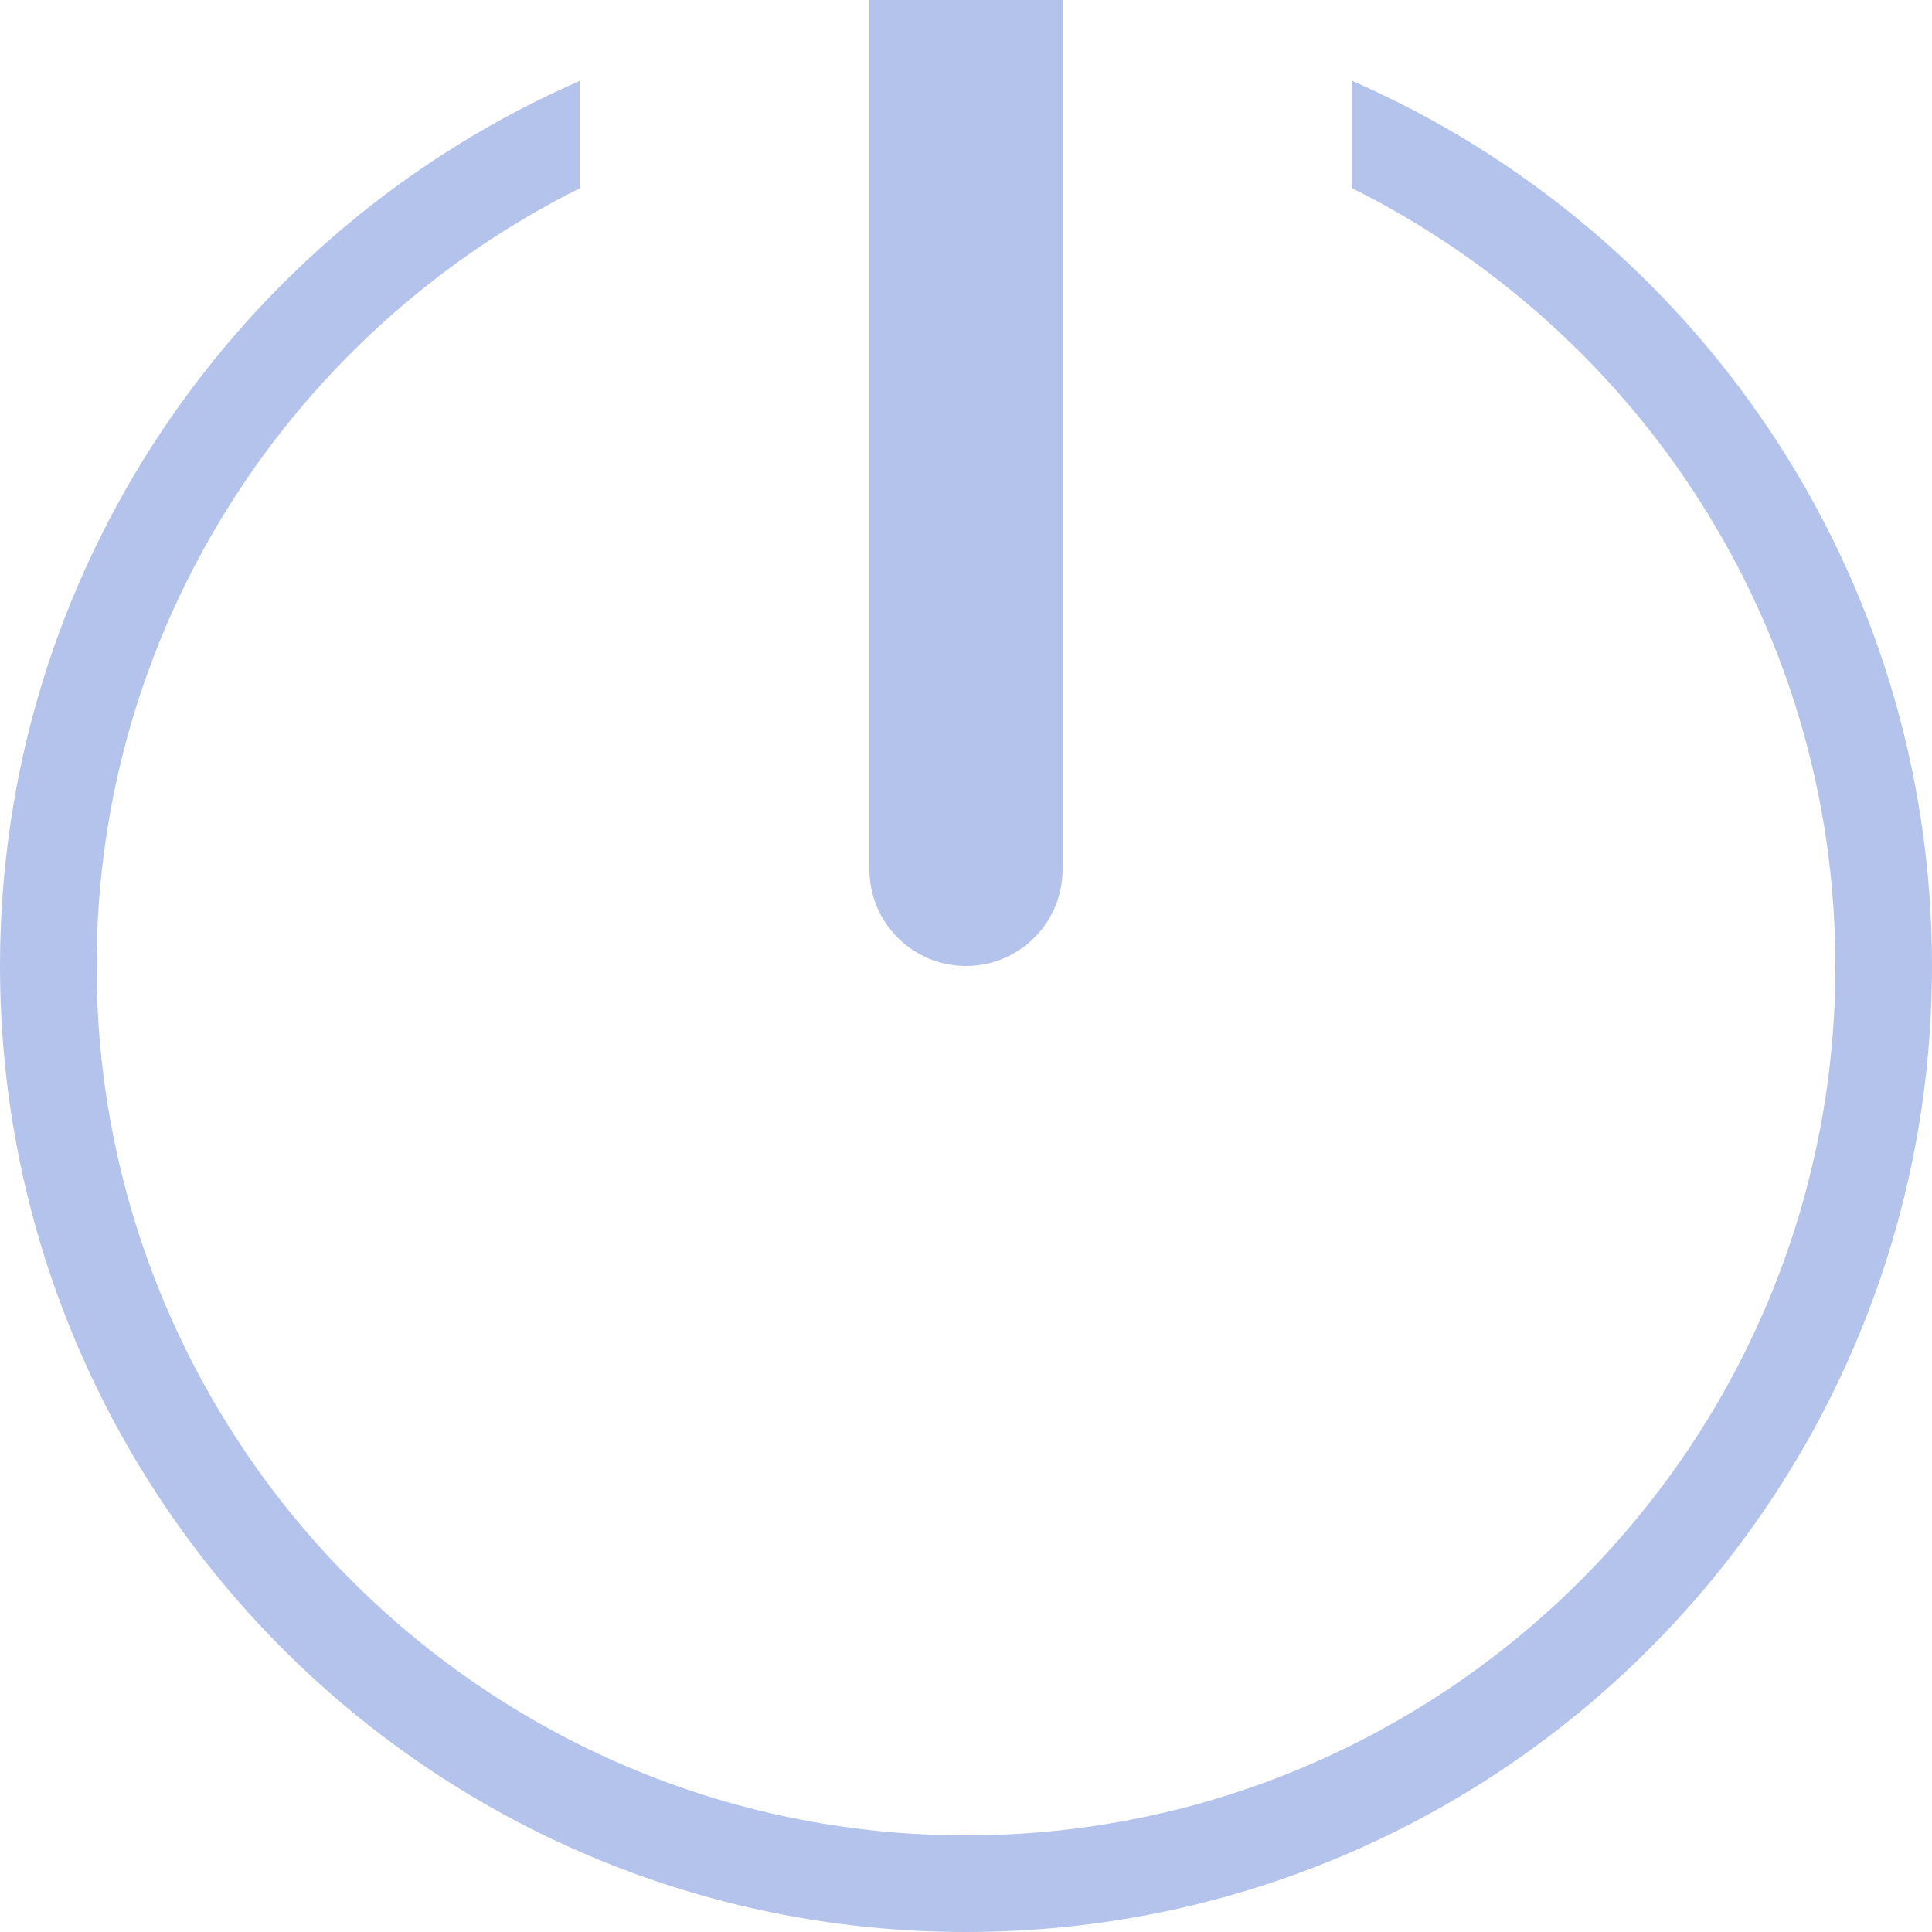 <svg width="20" height="20" viewBox="0 0 20 20" fill="none" xmlns="http://www.w3.org/2000/svg">
<path d="M20 10C20 15.523 15.523 20 10 20C4.477 20 -0 15.523 -0 10C-0 5.9 2.469 2.381 6 0.838V1.95C3.042 3.426 1 6.475 1 10C1 14.963 5.037 19 10 19C14.963 19 19 14.963 19 10C19 6.475 16.958 3.426 14 1.95V0.838C17.53 2.381 20 5.9 20 10ZM10 10C10.552 10 11 9.552 11 9V0H9V9C9 9.552 9.448 10 10 10Z" fill="#B4C3EB"/>
</svg>
